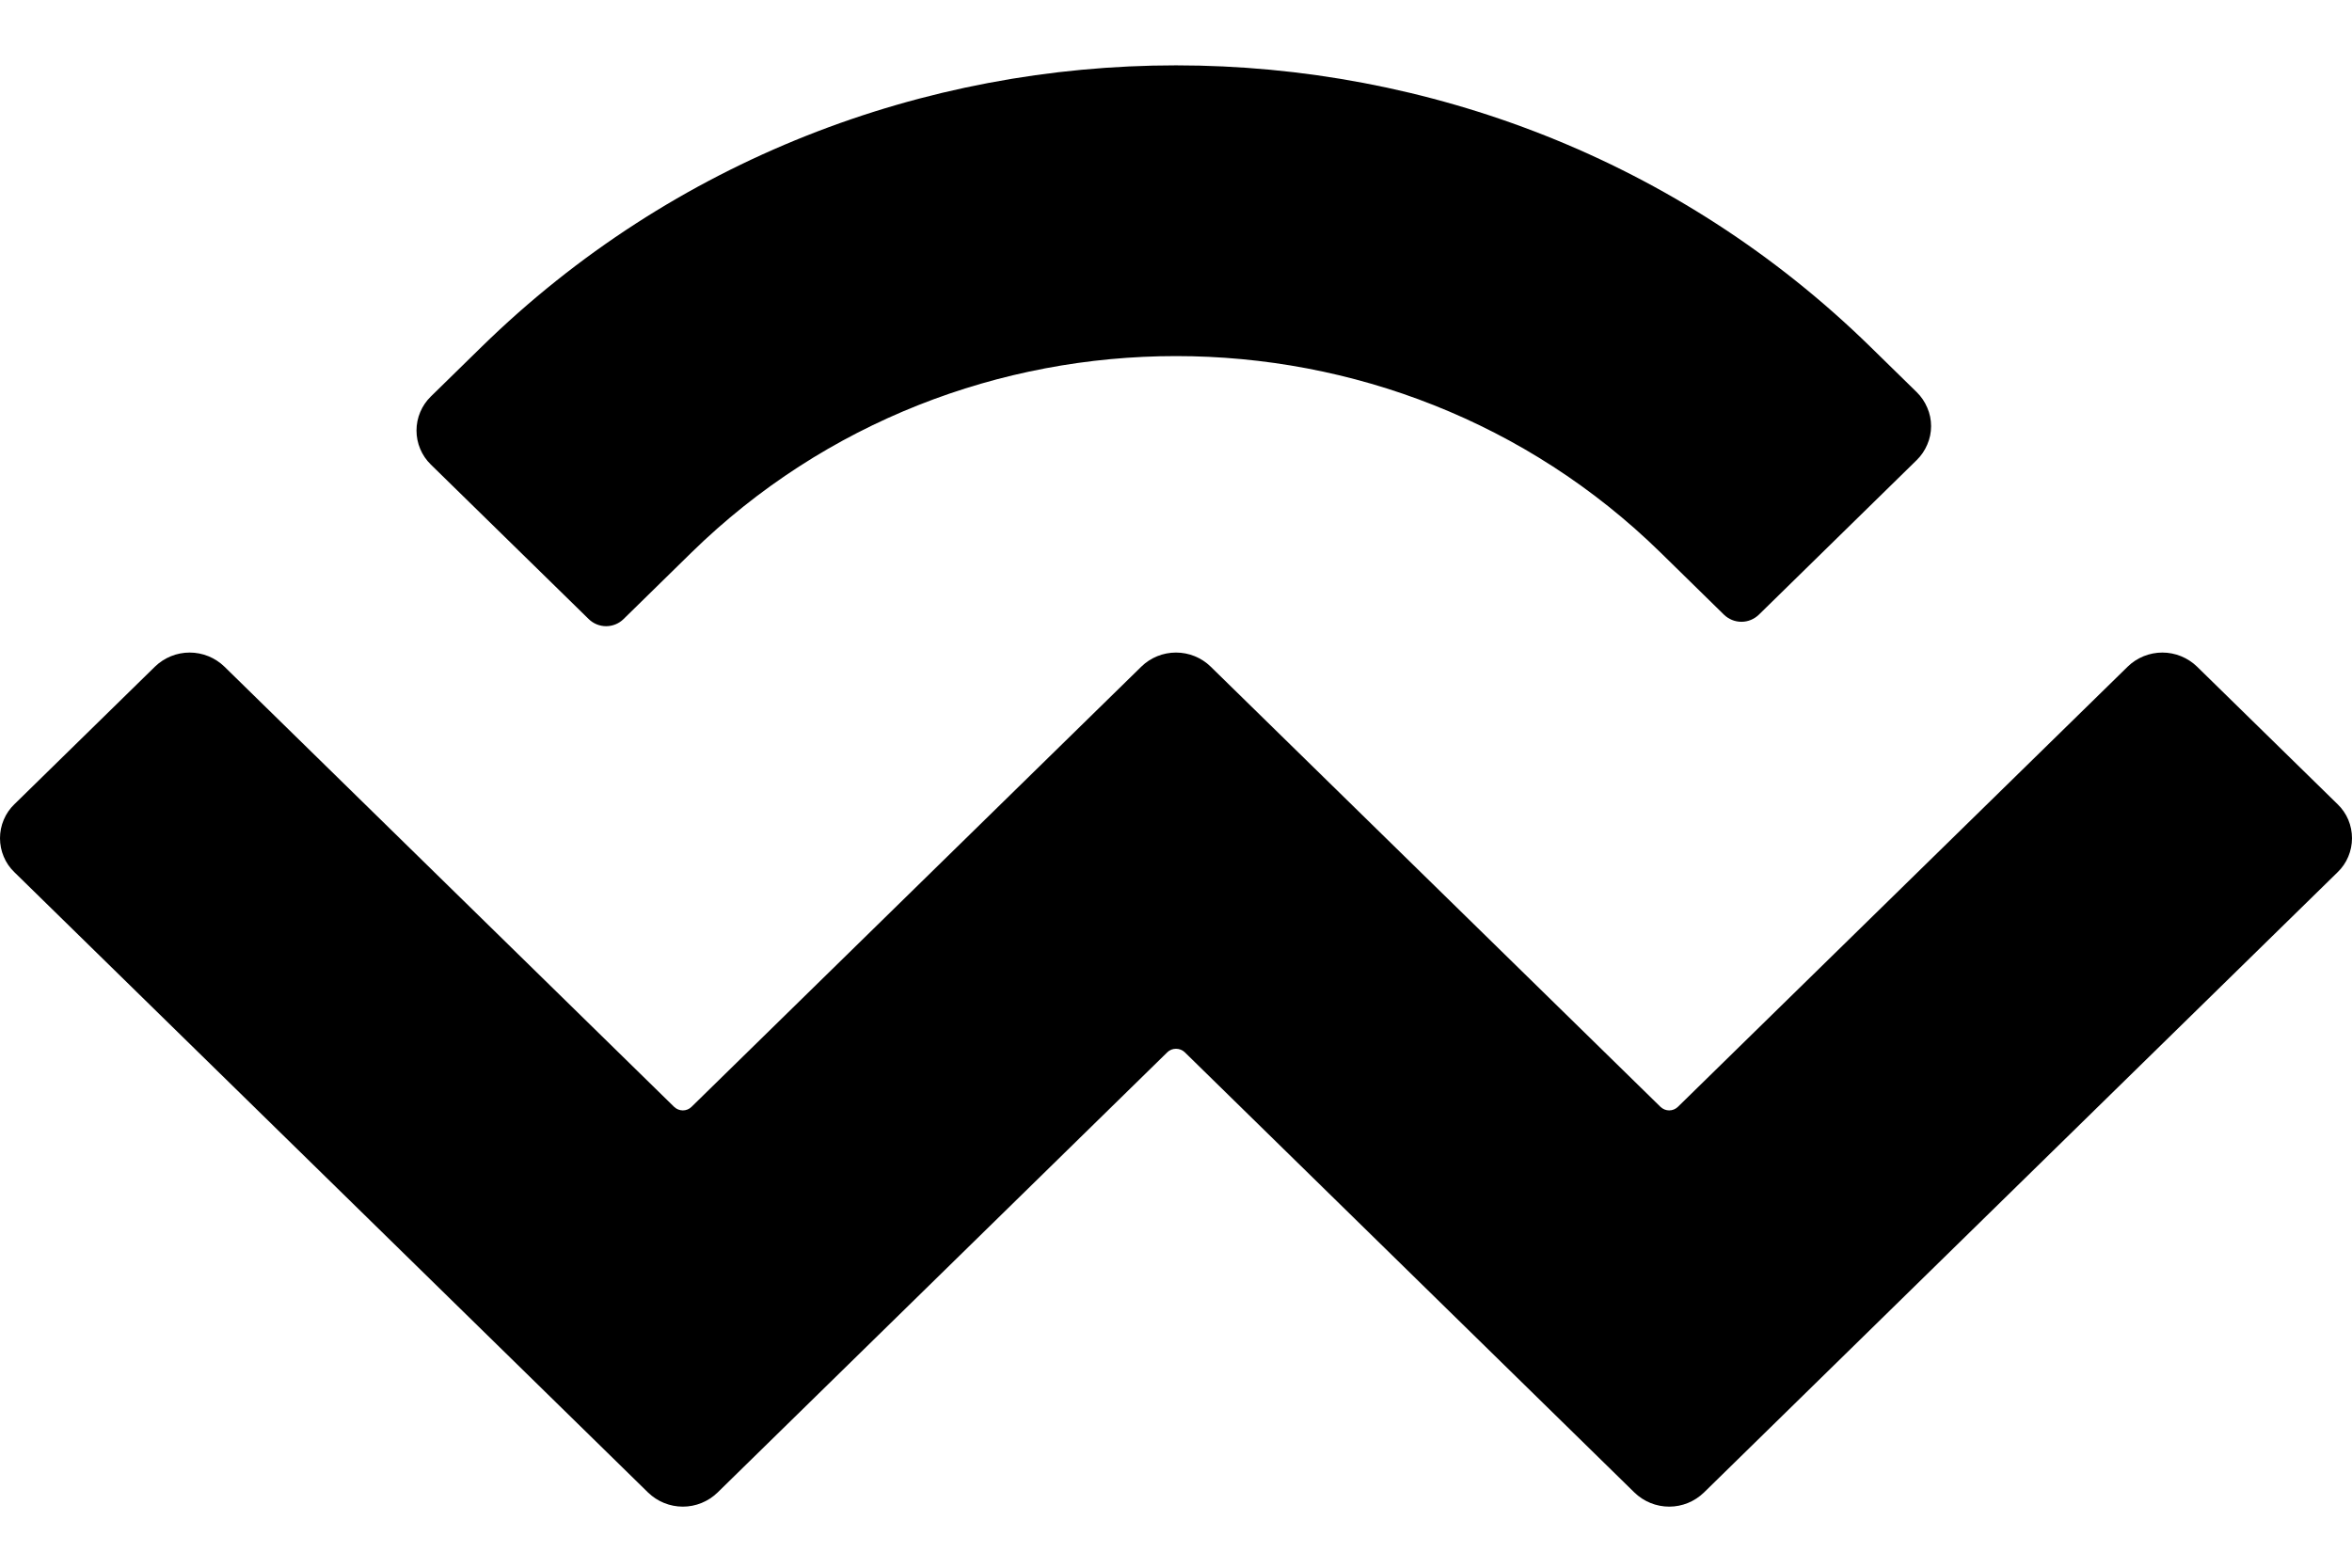 <svg width="100%" height="100%" viewBox="0 0 24 16" fill="none" xmlns="http://www.w3.org/2000/svg">
<path d="M4.913 3.541C8.827 -0.291 15.173 -0.291 19.087 3.541L19.558 4.002C19.604 4.047 19.641 4.101 19.666 4.161C19.692 4.22 19.705 4.284 19.705 4.349C19.705 4.414 19.692 4.478 19.666 4.537C19.641 4.597 19.604 4.651 19.558 4.696L17.947 6.274C17.899 6.32 17.836 6.346 17.77 6.346C17.703 6.346 17.64 6.32 17.592 6.274L16.944 5.639C14.214 2.966 9.787 2.966 7.056 5.639L6.362 6.319C6.315 6.365 6.251 6.391 6.185 6.391C6.119 6.391 6.055 6.365 6.008 6.319L4.396 4.741C4.35 4.696 4.313 4.642 4.288 4.582C4.263 4.523 4.25 4.459 4.25 4.394C4.25 4.329 4.263 4.265 4.288 4.206C4.313 4.146 4.35 4.092 4.396 4.047L4.913 3.541ZM22.419 6.804L23.853 8.208C23.9 8.253 23.937 8.307 23.962 8.366C23.987 8.426 24 8.49 24 8.555C24 8.619 23.987 8.684 23.962 8.743C23.937 8.803 23.9 8.857 23.853 8.902L17.387 15.233C17.292 15.325 17.165 15.377 17.033 15.377C16.9 15.377 16.773 15.325 16.678 15.233L12.089 10.739C12.065 10.716 12.033 10.704 12 10.704C11.967 10.704 11.935 10.716 11.912 10.739L7.322 15.233C7.227 15.325 7.1 15.377 6.968 15.377C6.835 15.377 6.708 15.325 6.613 15.233L0.147 8.902C0.1 8.857 0.063 8.803 0.038 8.743C0.013 8.684 0 8.62 0 8.555C0 8.49 0.013 8.426 0.038 8.367C0.063 8.307 0.1 8.253 0.147 8.208L1.581 6.804C1.676 6.712 1.803 6.66 1.935 6.66C2.068 6.66 2.195 6.712 2.29 6.804L6.879 11.297C6.903 11.32 6.935 11.333 6.968 11.333C7.001 11.333 7.033 11.32 7.056 11.297L11.646 6.804C11.741 6.711 11.868 6.66 12 6.66C12.132 6.66 12.259 6.711 12.354 6.804L16.944 11.297C16.968 11.32 17 11.333 17.032 11.333C17.066 11.333 17.097 11.32 17.121 11.297L21.711 6.804C21.805 6.712 21.933 6.66 22.065 6.66C22.197 6.66 22.324 6.712 22.419 6.804V6.804Z" fill="currentColor"/>
</svg>
